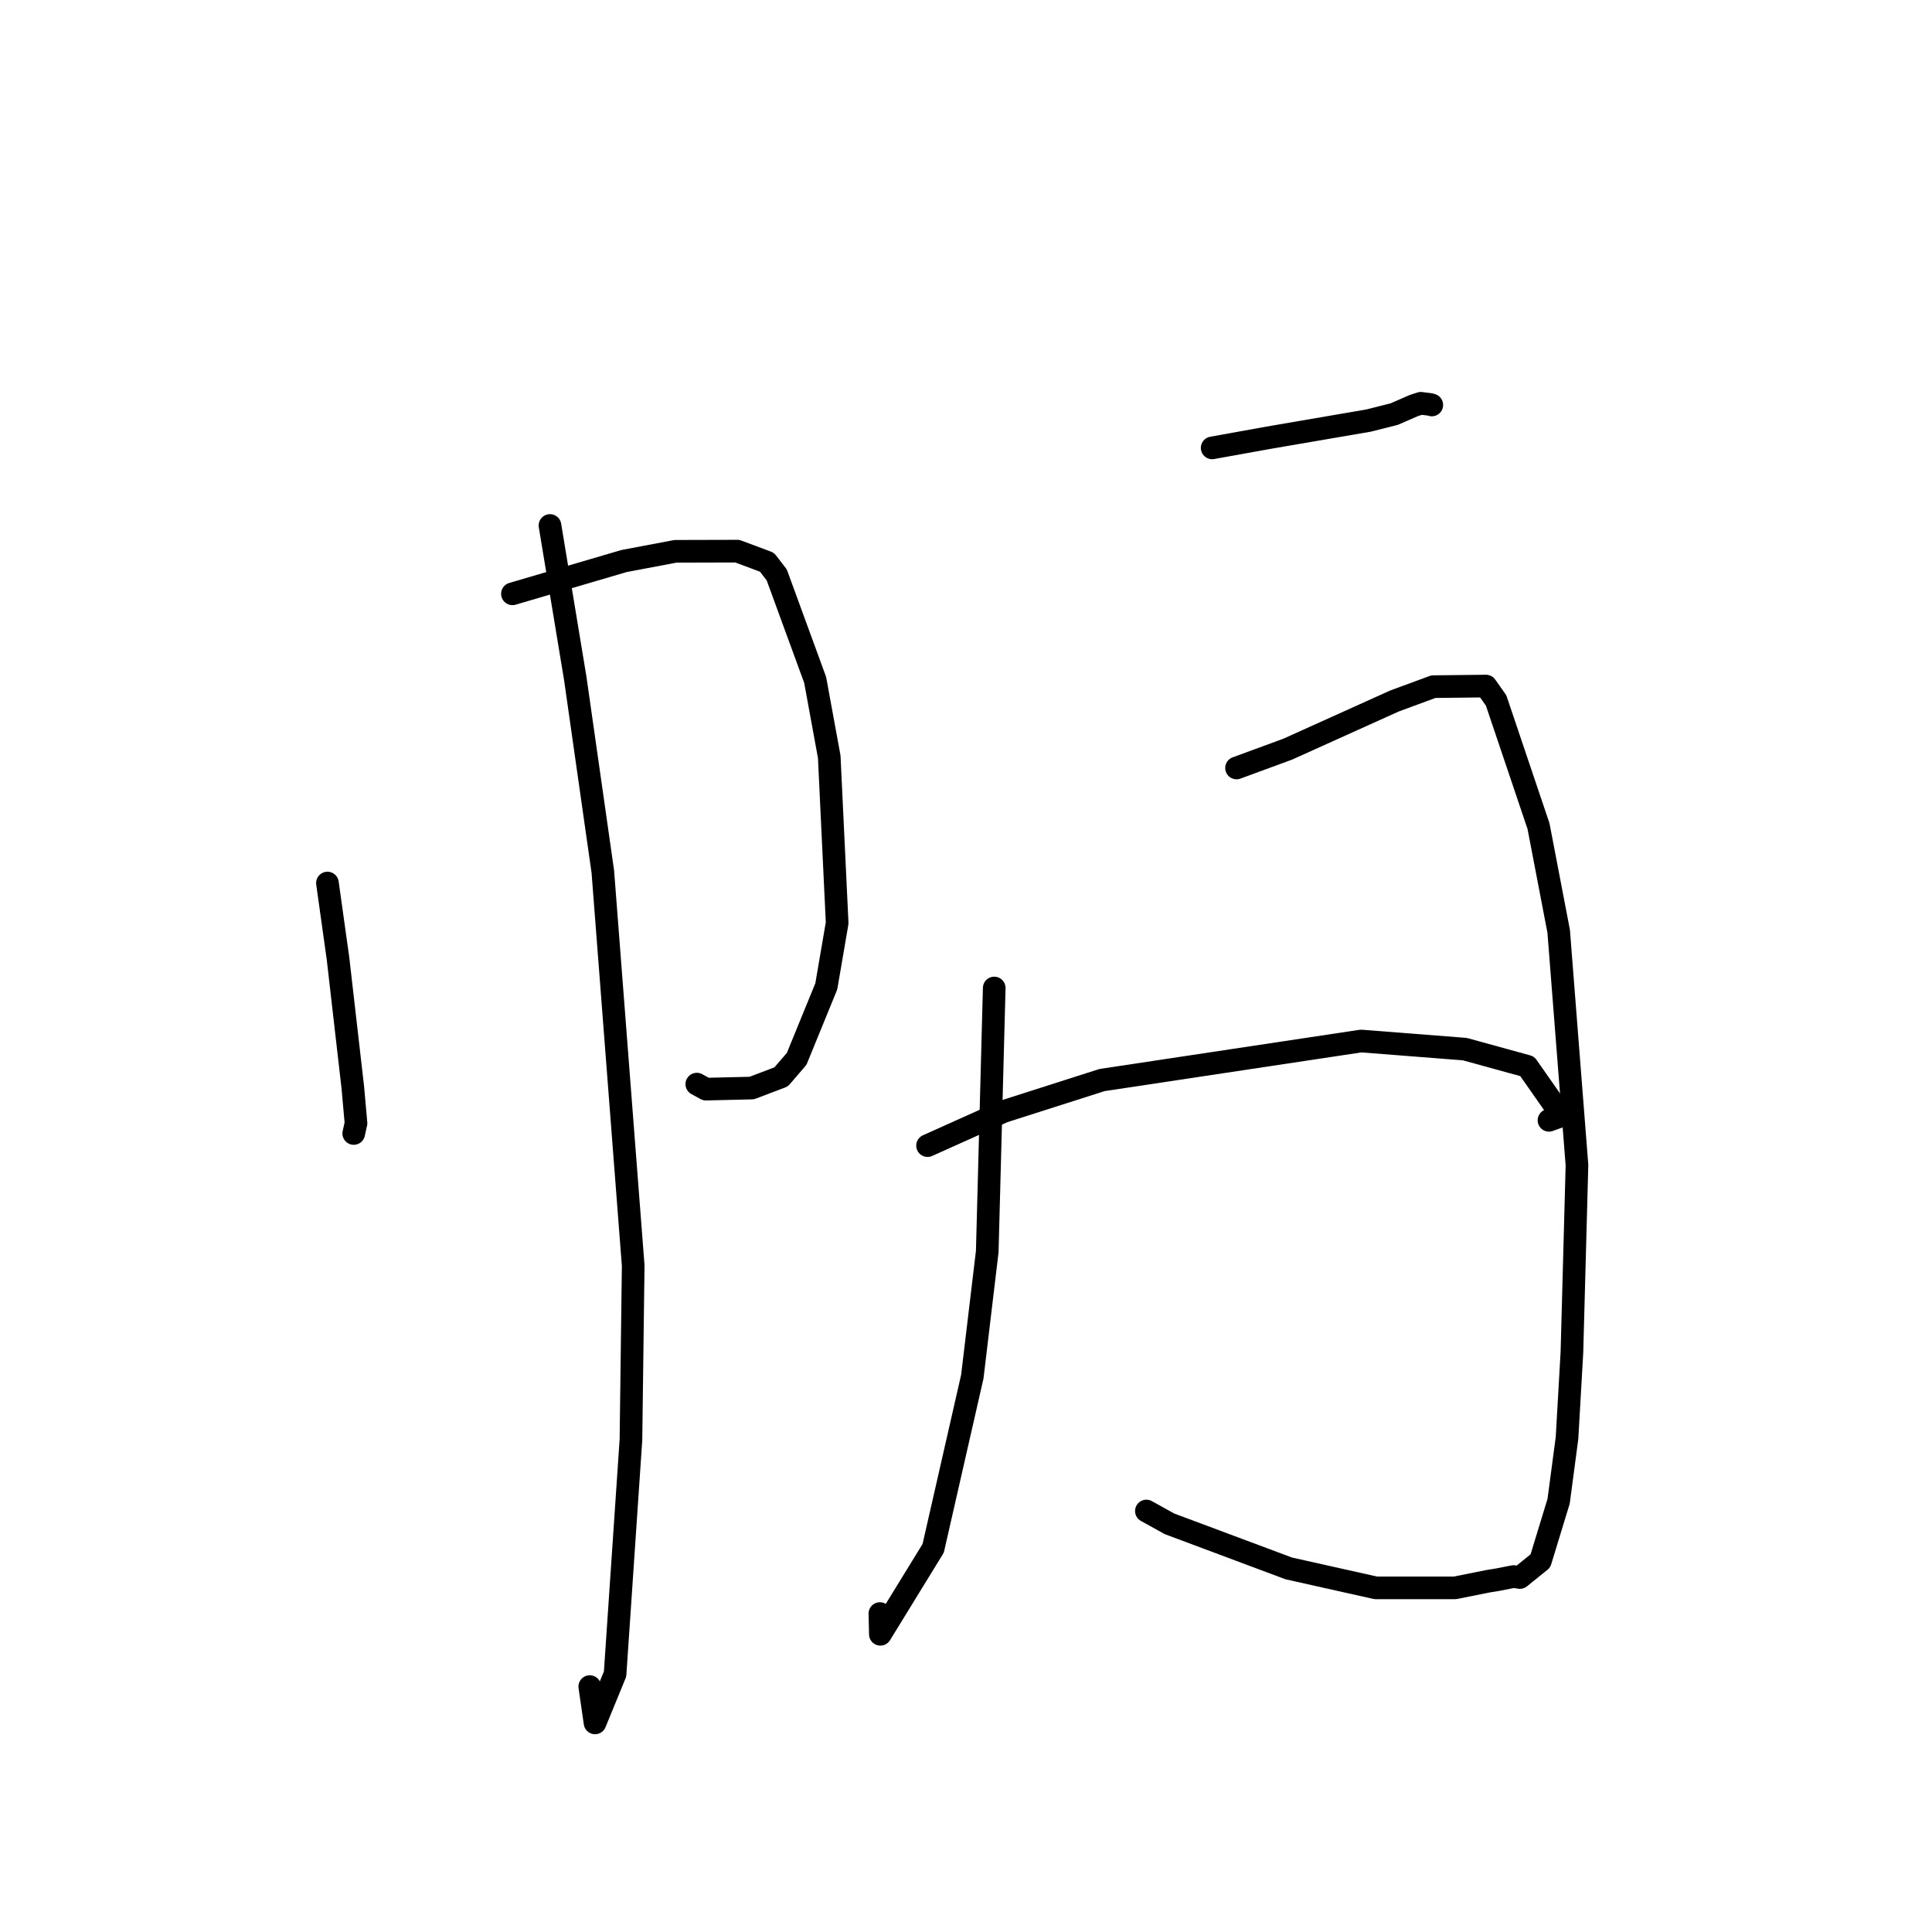 <?xml version="1.0" standalone="no"?>
    <svg width="256" height="256" xmlns="http://www.w3.org/2000/svg" version="1.1">
    <polyline stroke="black" stroke-width="3" stroke-linecap="round" fill="transparent" stroke-linejoin="round" points="43.387 117.007 44.788 127.007 46.752 144.114 47.172 148.834 46.908 150.032 46.874 150.185 46.873 150.192 " />
        <polyline stroke="black" stroke-width="3" stroke-linecap="round" fill="transparent" stroke-linejoin="round" points="67.901 78.685 82.688 74.34 89.508 73.051 97.693 73.03 101.628 74.498 102.923 76.181 108.012 90.089 109.878 100.276 110.927 122.299 109.489 130.697 105.56 140.306 103.502 142.696 99.608 144.173 93.541 144.317 92.33 143.652 " />
        <polyline stroke="black" stroke-width="3" stroke-linecap="round" fill="transparent" stroke-linejoin="round" points="72.875 69.63 76.226 89.9 79.878 115.505 83.902 167.699 83.604 190.765 81.502 221.814 78.846 228.293 78.147 223.482 " />
        <polyline stroke="black" stroke-width="3" stroke-linecap="round" fill="transparent" stroke-linejoin="round" points="160.617 59.348 168.078 58.003 181.338 55.728 184.734 54.872 187.335 53.739 188.268 53.438 189.497 53.592 189.721 53.661 " />
        <polyline stroke="black" stroke-width="3" stroke-linecap="round" fill="transparent" stroke-linejoin="round" points="131.74 130.916 130.815 165.841 128.836 182.415 123.652 205.159 116.654 216.552 116.59 213.806 " />
        <polyline stroke="black" stroke-width="3" stroke-linecap="round" fill="transparent" stroke-linejoin="round" points="163.847 101.761 170.628 99.269 184.783 92.882 189.934 90.986 196.897 90.907 198.242 92.813 203.86 109.466 206.534 123.405 208.957 154.392 208.289 179.164 207.638 190.542 206.527 198.915 204.109 206.835 201.392 209.029 200.56 208.9 198.53 209.3 197.171 209.523 192.788 210.4 182.306 210.403 170.758 207.819 154.958 201.913 151.901 200.217 " />
        <polyline stroke="black" stroke-width="3" stroke-linecap="round" fill="transparent" stroke-linejoin="round" points="122.905 151.801 132.956 147.287 146.024 143.111 180.348 137.94 194.095 139.014 202.362 141.287 206.947 147.836 205.248 148.447 " />
        </svg>
